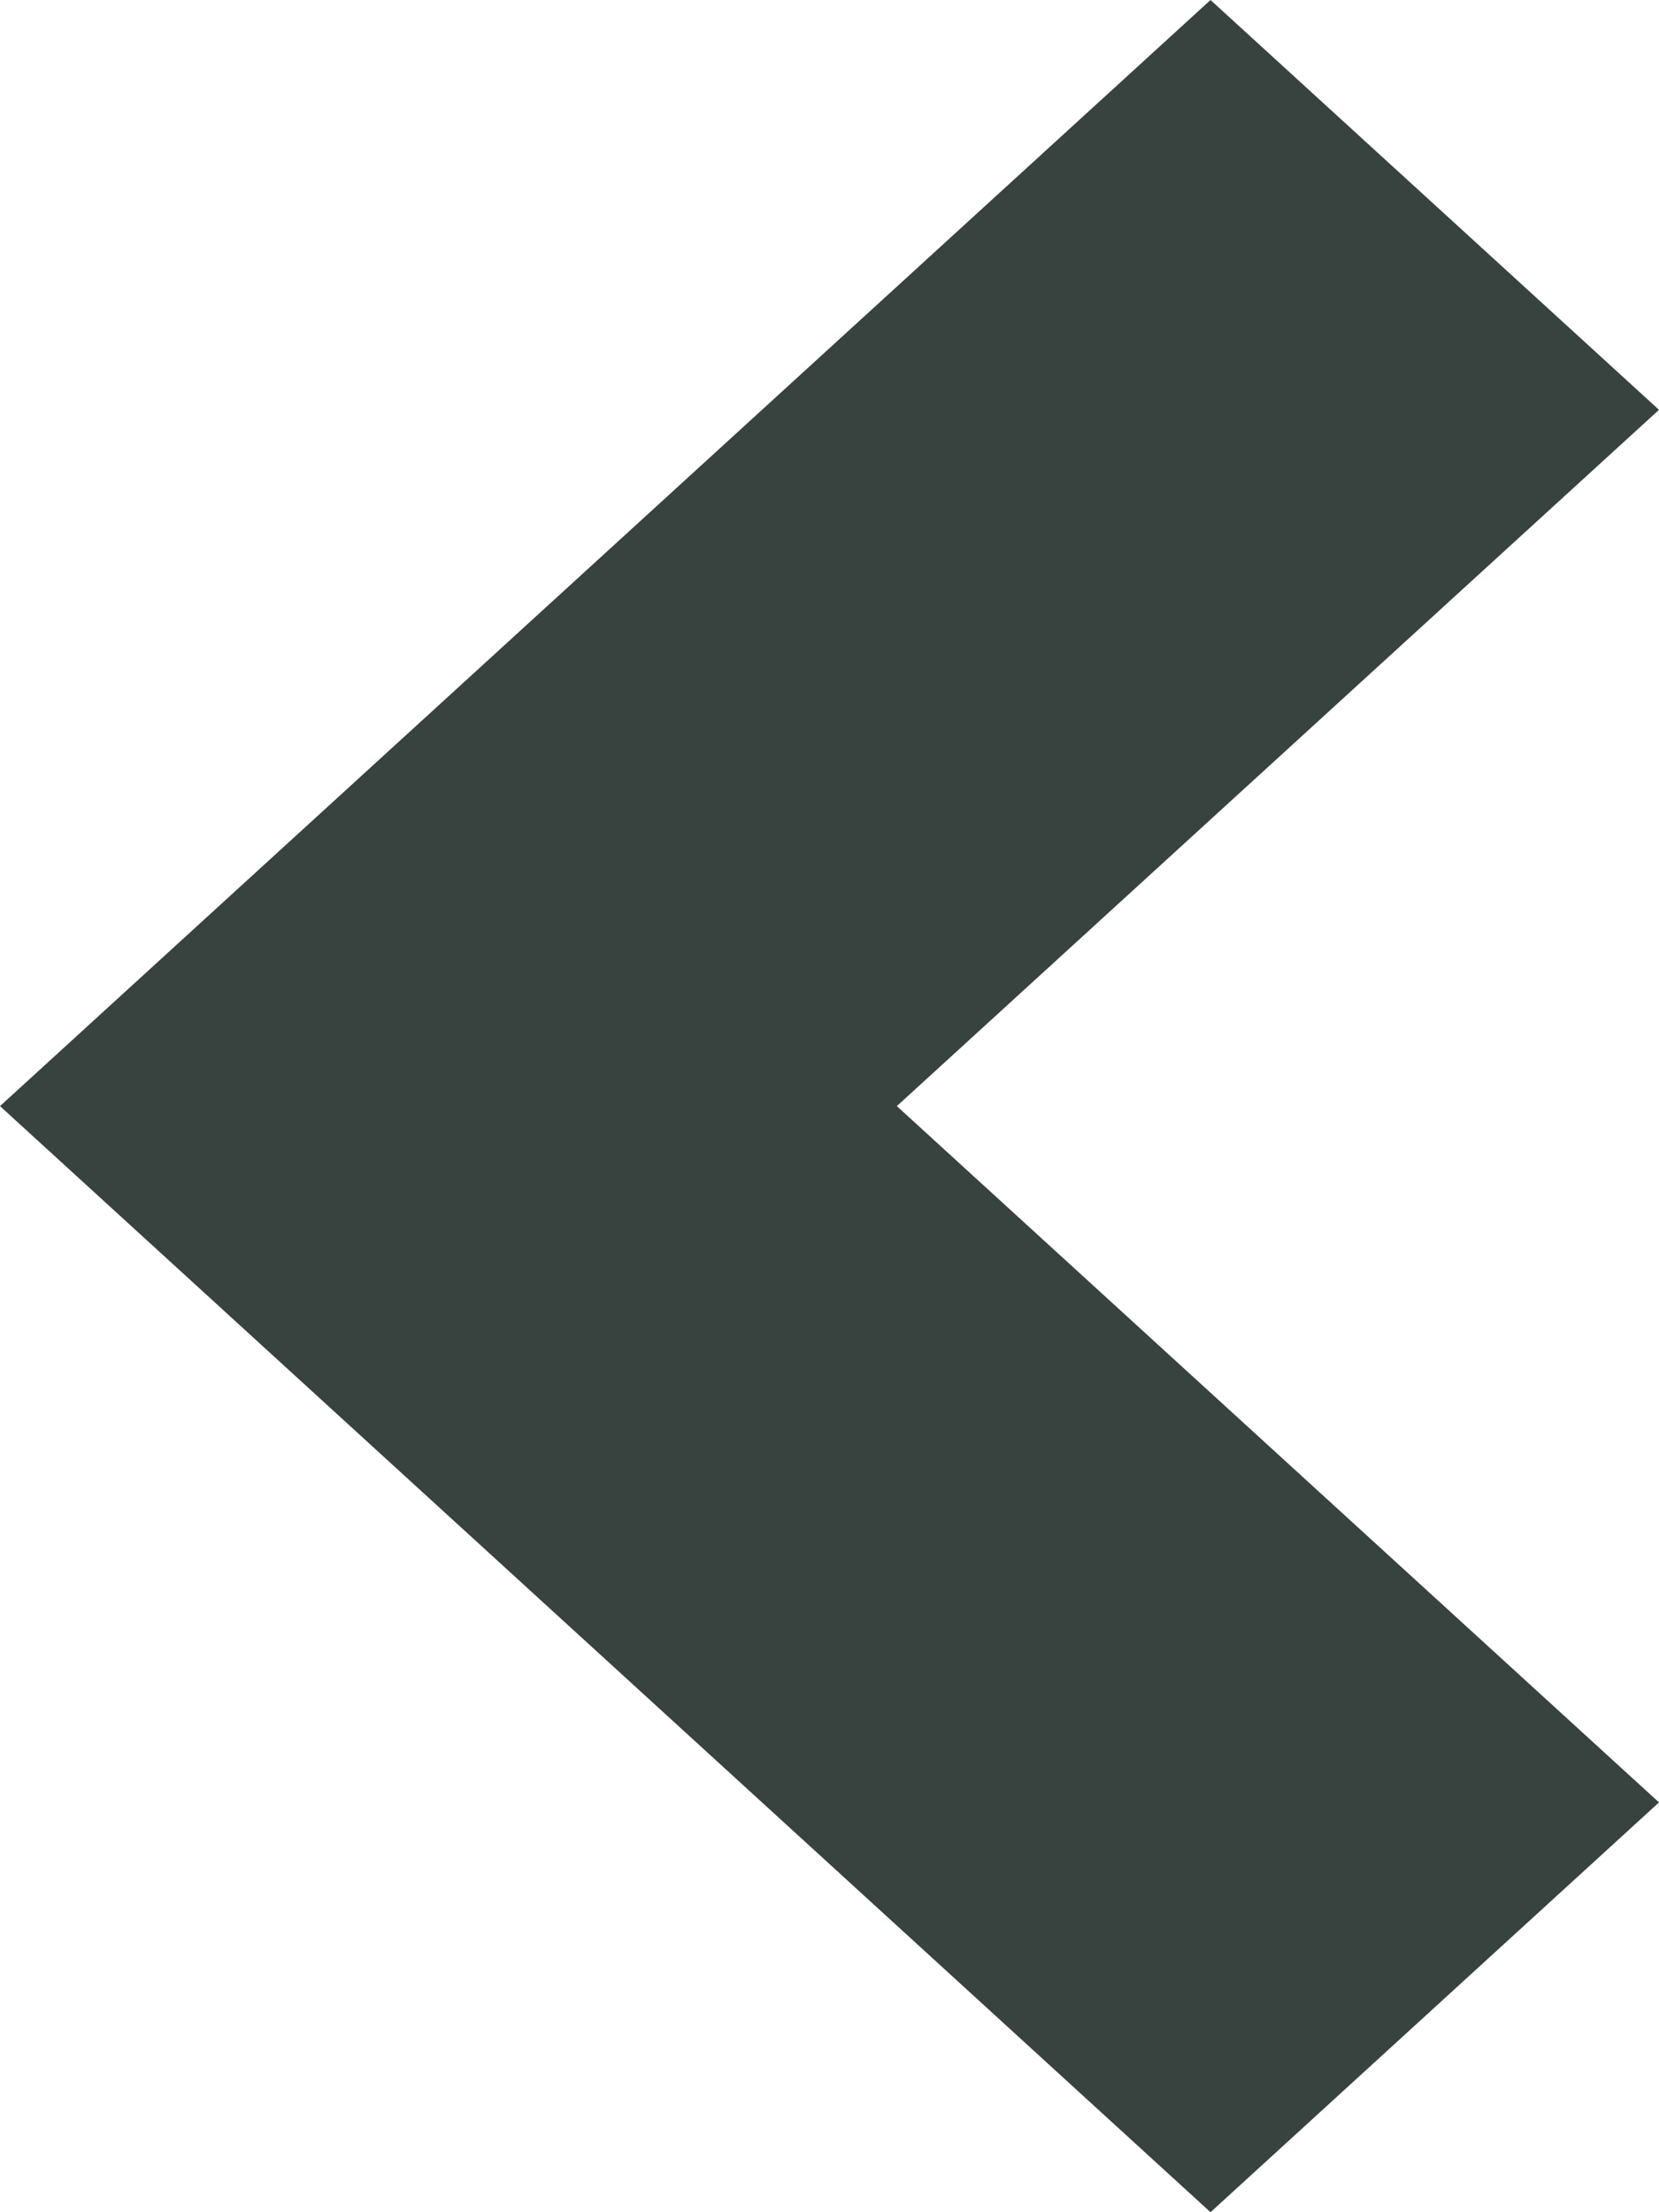 <svg width="12" height="16" viewBox="0 0 12 16" fill="none" xmlns="http://www.w3.org/2000/svg">
    <path fill-rule="evenodd" clip-rule="evenodd" d="M8.756 16 0 8l8.756-8L12 2.964 6.487 8 12 13.036 8.756 16z" fill="#38423F"/>
</svg>
